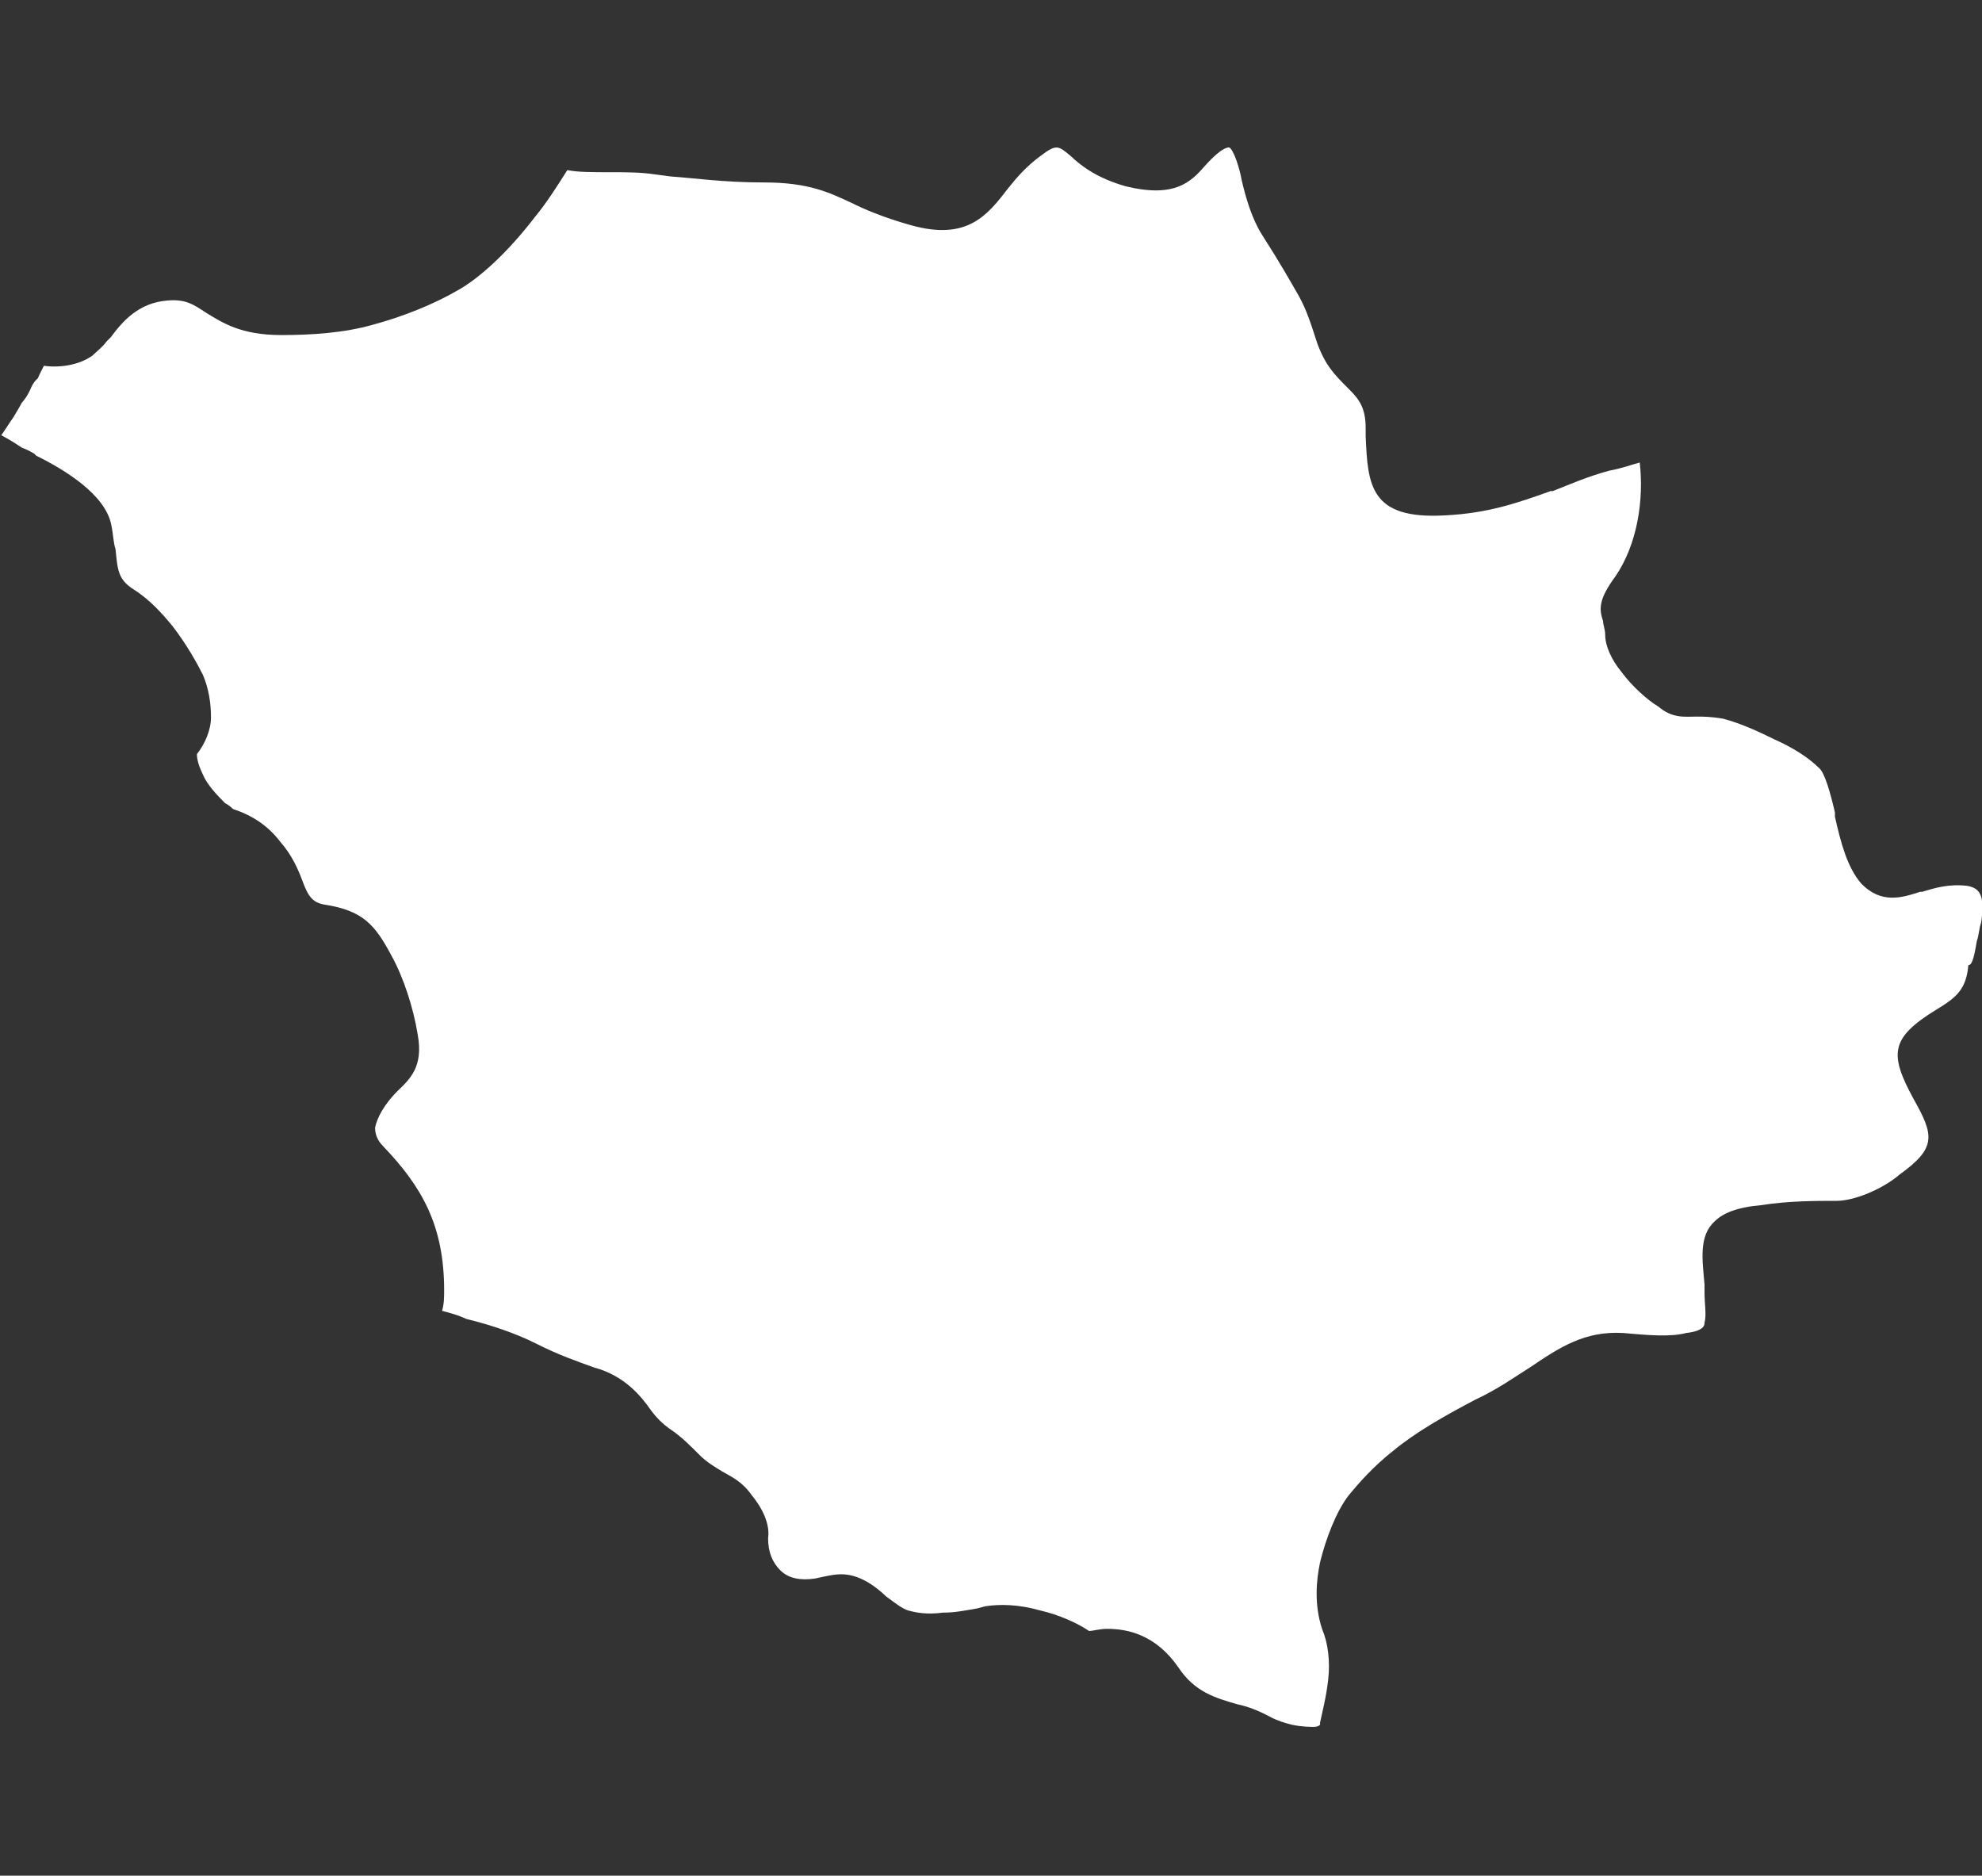<?xml version="1.0" encoding="utf-8"?>
<!-- Generator: Adobe Illustrator 19.2.1, SVG Export Plug-In . SVG Version: 6.00 Build 0)  -->
<svg version="1.1" id="Layer_1" xmlns="http://www.w3.org/2000/svg" xmlns:xlink="http://www.w3.org/1999/xlink" x="0px" y="0px"
	 viewBox="0 0 465 440" style="enable-background:new 0 0 465 440;" xml:space="preserve">
<rect x="0" y="0" width="465" height="440" fill="#333333" stroke="none"/>
<style type="text/css">
	.st0{fill:#FFFFFF;}
</style>
<path class="st0" d="M463.8,220.7c0.5-1.4,0.5-2.9,1-4.3c1-6.7-0.5-8.1-3.3-8.6c-4.3-0.5-7.6,0.5-10.5,1.4h-0.5
	c-4.3,1.4-9.1,2.9-13.8-1.9c-3.3-3.8-4.8-9.5-6.2-15.7v-1c-1-4.3-2.4-9.5-3.8-10.5c-2.4-2.4-6.2-4.8-10.5-6.7
	c-3.8-1.9-8.1-3.8-11.9-4.8c-2.9-0.5-4.8-0.5-6.2-0.5c-2.9,0-5.7,0.5-9.1-2.4c-2.4-1.4-6.2-4.8-8.6-8.1c-2.4-2.9-3.8-6.2-3.8-8.6
	c0-1.4-0.5-2.4-0.5-3.3c-1-2.9-1-5.2,2.9-10.5c5.2-7.6,6.7-18.1,5.7-26.7c-1.9,0.5-4.3,1.4-7.1,1.9c-5.2,1.4-9.5,3.3-13.3,4.8h-0.5
	c-8.1,2.9-14.8,5.2-24.8,5.7c-17.6,1-18.1-7.1-18.6-18.6v-1.9c0-5.2-1.9-7.1-4.3-9.5c-2.9-2.9-5.2-5.2-7.1-10.5
	c-1.4-4.3-2.4-7.6-4.3-11c-1.9-3.3-4.3-7.6-8.6-14.3c-2.4-3.8-3.8-8.6-4.8-12.9c-0.5-2.9-1.9-7.1-2.9-7.6c0,0-1.4-0.5-5.7,4.3
	c-3.3,3.8-7.1,7.6-18.6,4.8c-6.7-1.9-10.5-4.8-12.9-7.1c-2.9-2.4-3.3-2.9-7.1,0c-3.3,2.4-5.7,5.2-7.6,7.6
	c-4.8,6.2-9.5,12.4-22.9,8.6c-6.7-1.9-11-3.8-13.8-5.2c-5.2-2.4-10-4.8-20.5-4.8c-9.5,0-16.2-1-21.9-1.4l-3.8-0.5
	c-3.3-0.5-6.7-0.5-10-0.5c-4.8,0-8.1,0-10.5-0.5c-2.4,3.8-4.8,7.6-7.6,11c-6.2,8.1-12.9,14.3-18.1,17.2c-5.7,3.3-12.9,6.2-20,8.1
	c-6.7,1.9-14.3,2.4-21.4,2.4c-9.5,0-13.8-2.9-17.6-5.2c-2.9-1.9-4.8-3.3-9.1-2.9C32.6,71,28.8,75.3,26,79.1l-1,1
	c-1,1.4-2.4,2.4-3.3,3.3c-3.3,2.4-8.1,2.9-11.4,2.4c-0.5,1-1,1.9-1.4,2.9l-0.5,0.5c-0.5,0.5-1,1.4-1.4,2.4c-0.5,1-1,1.9-1.9,2.9
	c-0.5,1-1.4,2.4-1.9,3.3c-1,1.4-1.9,2.9-2.9,4.3c1.9,1,3.3,1.9,4.8,2.9l0,0c0,0,1.4,0.5,2.9,1.4l0.5,0.5c6.7,3.3,16.2,9.1,17.6,16.2
	c0.5,2.4,0.5,4.3,1,5.7c0.5,4.8,0.5,7.1,4.3,9.5s6.7,5.7,9.1,8.6c3.3,4.3,5.7,8.6,7.1,11.4c1.4,3.3,1.9,6.7,1.9,10
	c0,2.9-1.4,6.2-3.3,8.6l0,0c0,0.5,0,1.9,1.4,4.8c1,2.4,3.3,4.8,5.2,6.7c1,0.5,1.4,1,1.9,1.4c4.3,1.4,8.1,3.8,11,7.6
	c2.9,3.3,4.3,6.7,5.2,9.1c1.4,3.8,2.4,5.2,5.2,5.7c9.1,1.4,11.9,4.8,15.7,11.9c2.9,5.2,5.2,12.4,6.2,18.6c1.4,7.6-1.9,10.5-4.8,13.3
	c-2.9,2.9-4.8,6.2-5.2,8.6c0,1.4,0.5,2.9,1.9,4.3c9.1,9.5,14.3,18.6,14.3,33.8c0,1.4,0,3.3-0.5,4.8c1.9,0.5,3.8,1,5.7,1.9
	c5.7,1.4,11.4,3.3,16.2,5.7c5.7,2.9,10,4.3,13.8,5.7c7.1,1.9,11,6.7,13.3,10c1.4,1.9,2.9,3.3,4.3,4.3c2.9,1.9,5.2,4.3,7.1,6.2
	c1.9,1.9,3.8,2.9,5.2,3.8c2.4,1.4,4.8,2.4,7.1,5.7c2.4,2.9,4.3,6.7,3.8,10c0,3.3,1,5.7,2.9,7.6s4.8,2.4,8.1,1.9c2.4-0.5,4.3-1,6.2-1
	c4.3,0,8.1,2.9,10.5,5.2c1.9,1.4,3.8,2.9,5.2,3.3c1.9,0.5,4.3,1,8.1,0.5c2.9,0,5.2-0.5,8.1-1l1.9-0.5c3.3-0.5,7.6-0.5,12.9,1
	c4.3,1,8.6,2.9,11.4,4.8c1,0,2.4-0.5,4.3-0.5c4.8,0,11.4,1.4,16.7,9.1c3.8,5.7,8.6,7.1,13.8,8.6c2.4,0.5,4.8,1.4,7.6,2.9
	c1.9,1,3.3,1.4,5.2,1.9c2.4,0.5,4.3,0.5,5.2,0.5c1,0,1.4-0.5,1.4-0.5v-0.5c0.5-2.4,1.4-5.7,1.9-10s0-8.6-1.4-11.9
	c-1.9-5.7-1.4-11.4-0.5-15.7c1.4-5.7,3.8-11.9,6.7-15.7c2.4-2.9,5.7-6.7,10.5-10.5c5.2-4.3,11.9-8.1,19.1-11.9
	c5.2-2.4,9.1-5.2,12.9-7.6c7.1-4.8,12.9-8.6,21.9-8.1c5.7,0.5,11,1,14.8,0c4.3-0.5,4.3-1.9,4.3-2.4c0.5-1.9,0-4.3,0-7.1v-1.9
	c-0.5-5.7-1.4-11.4,2.4-14.8c1.9-1.9,5.2-3.3,11-3.8c6.2-1,12.9-1,17.6-1c4.3,0,11-2.9,14.8-6.2c8.6-6.2,8.1-9.1,3.3-17.6
	c-5.7-10.5-5.7-14.3,5.2-21c4.8-2.9,7.1-4.8,7.6-10.5C462.8,226.5,463.3,223.6,463.8,220.7z"/>
</svg>

